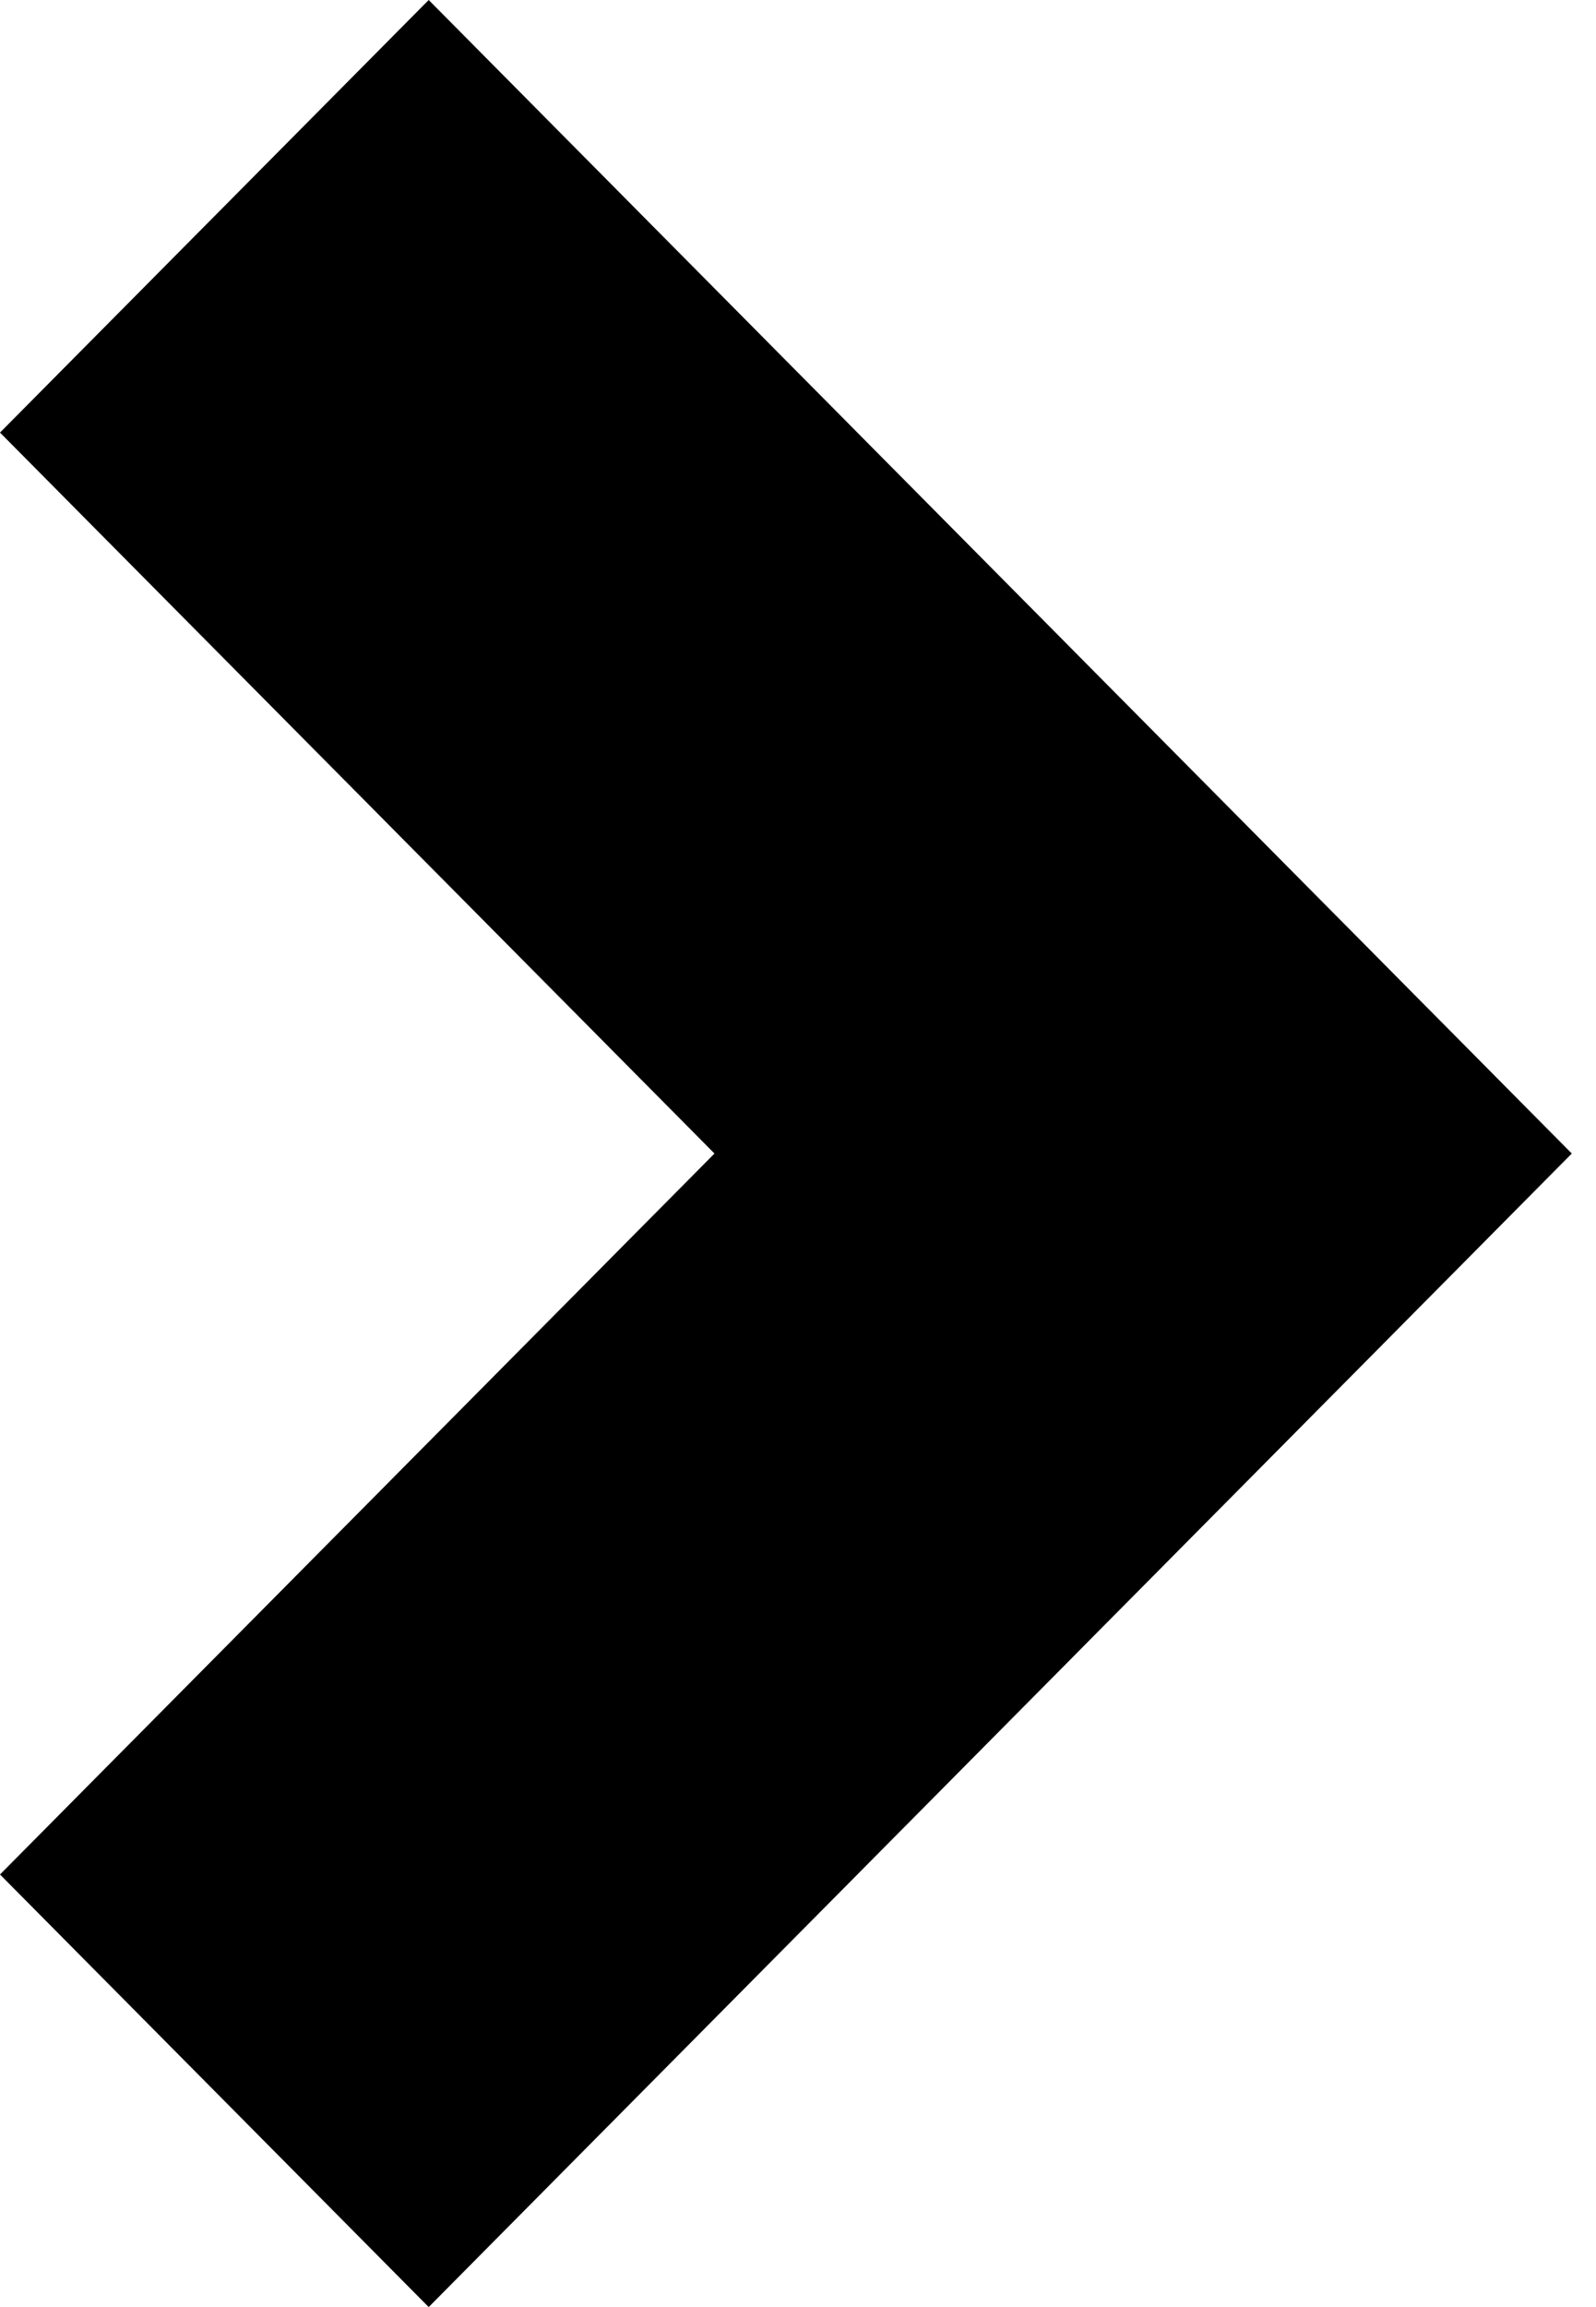 <svg width="18" height="26" viewBox="0 0 18 26" fill="none" xmlns="http://www.w3.org/2000/svg">
<path d="M4.835 26L17.727 13L4.835 1.17223e-05L1.95372e-06 4.875L8.058 13L1.95372e-06 21.125L4.835 26Z" fill="black"/>
</svg>

